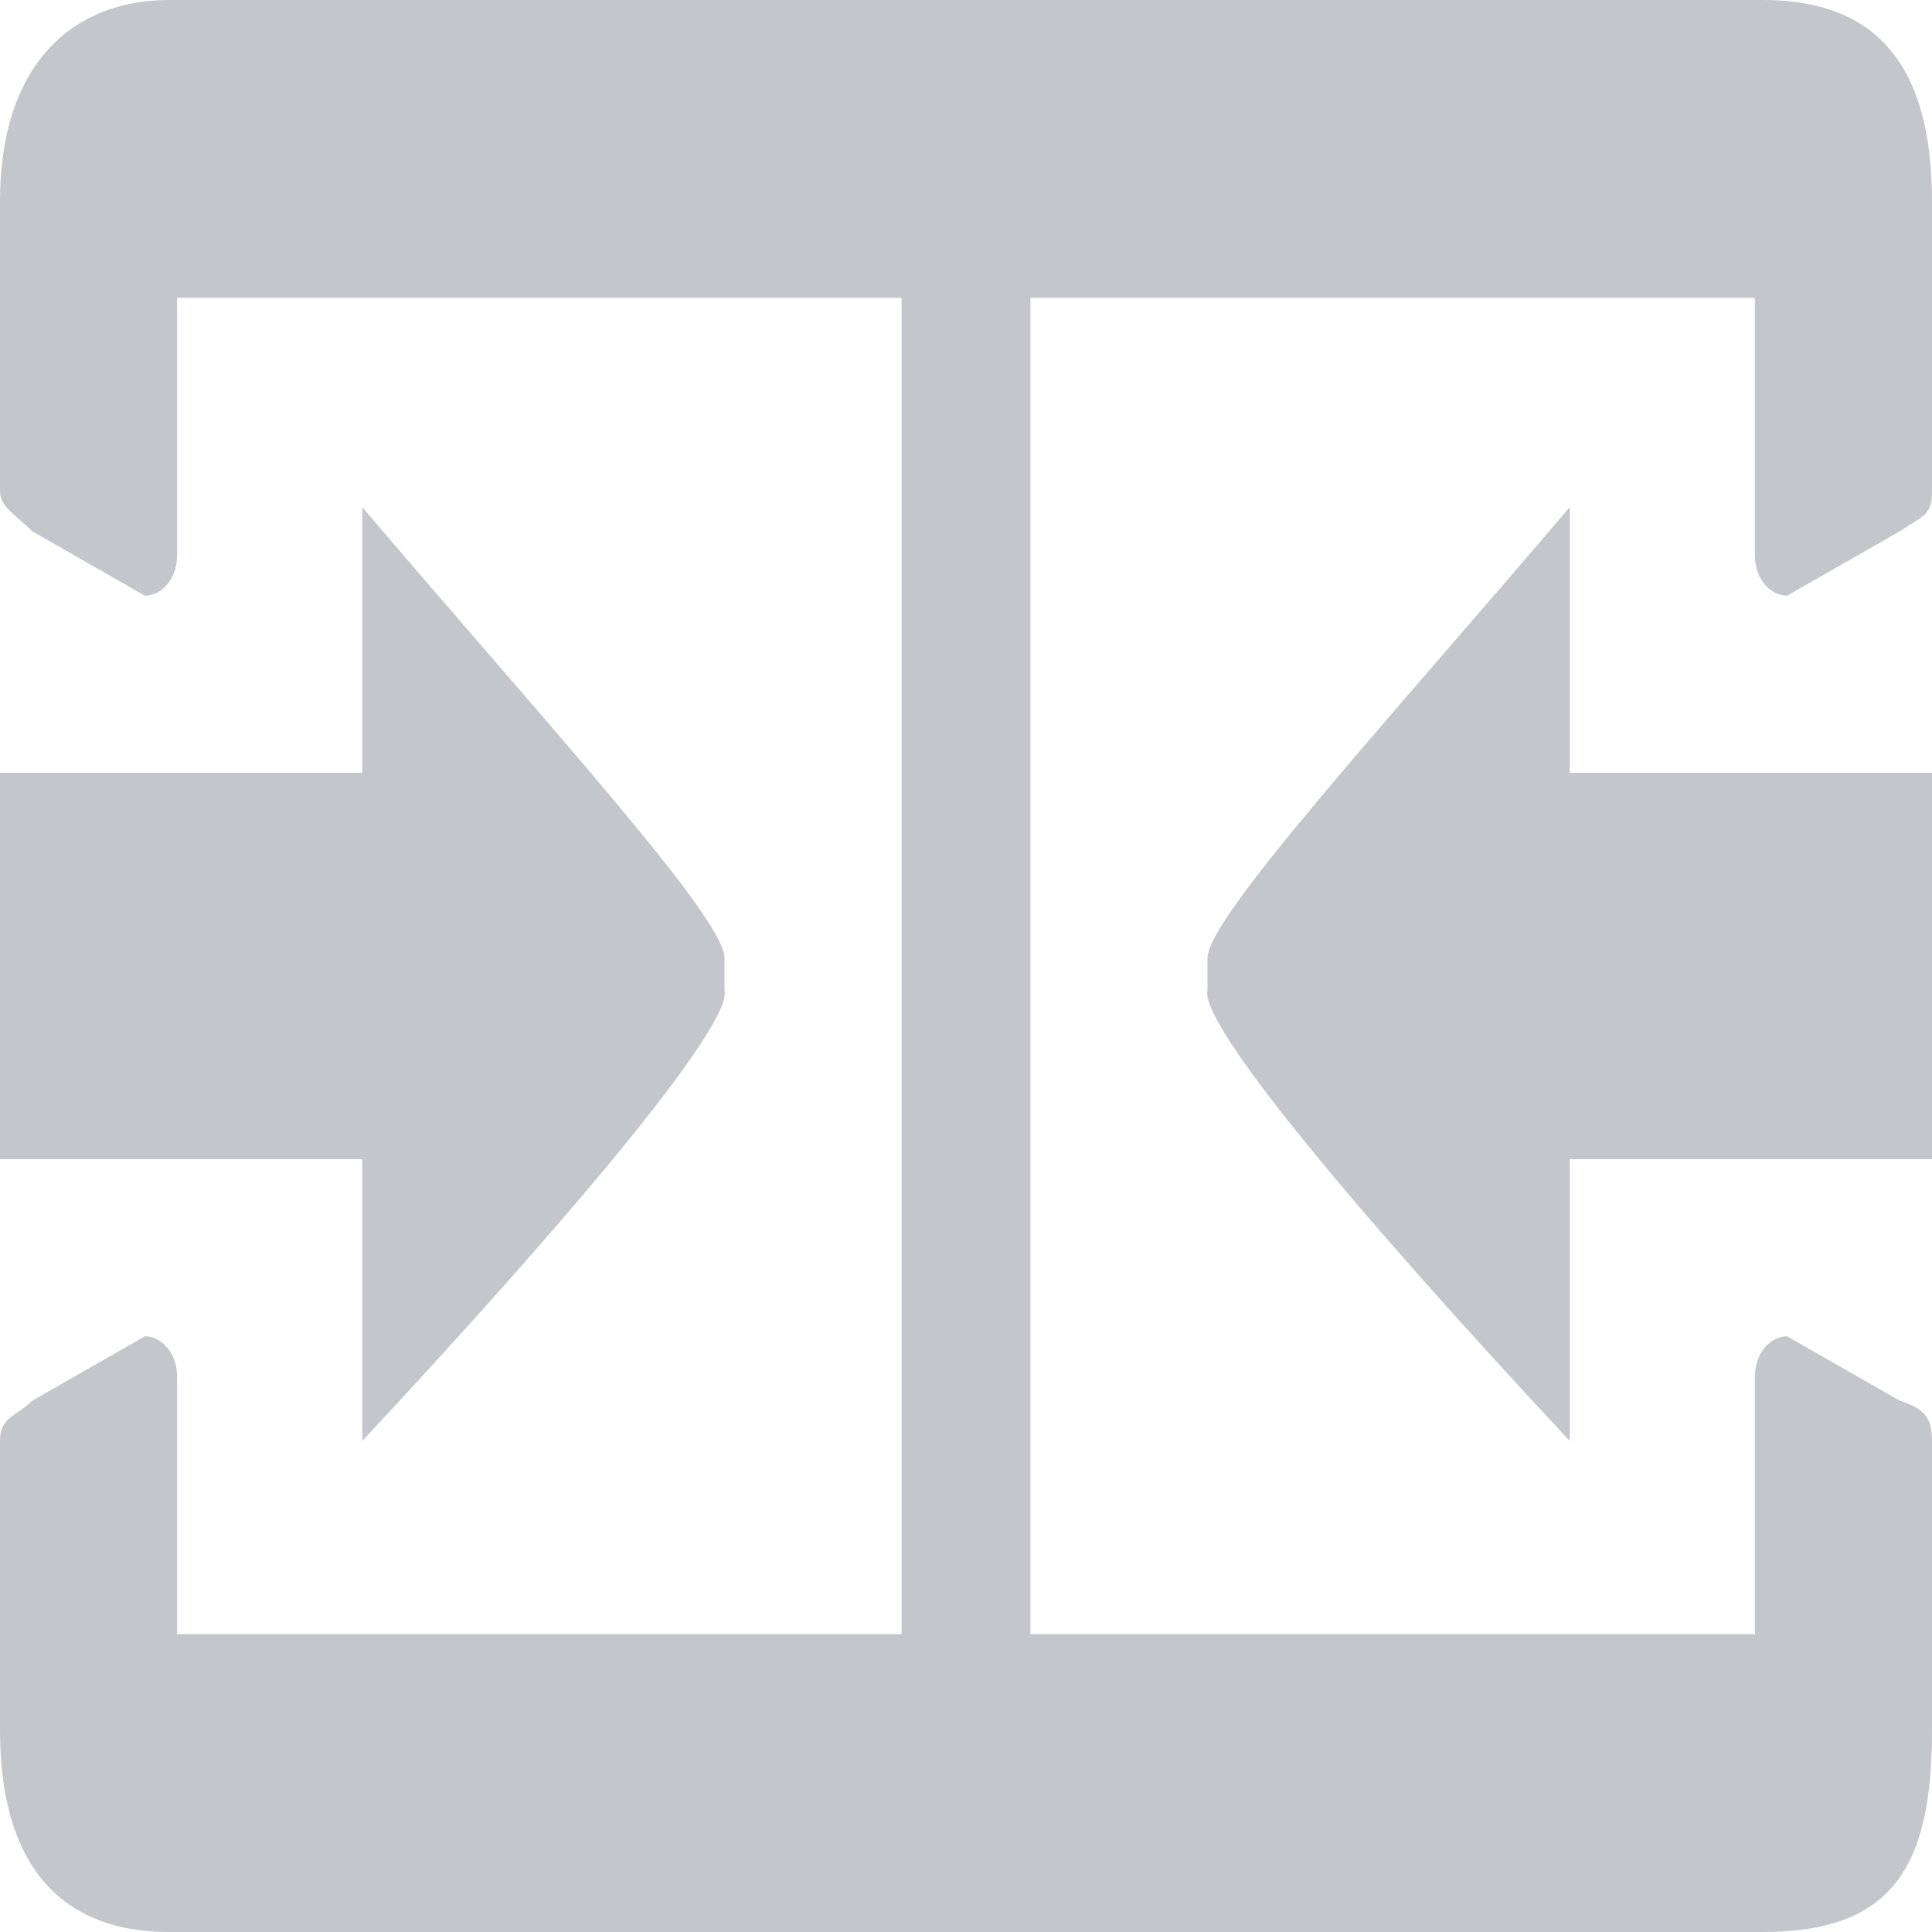 <?xml version="1.0" encoding="utf-8"?>
<!-- Generator: Adobe Illustrator 25.0.1, SVG Export Plug-In . SVG Version: 6.00 Build 0)  -->
<svg version="1.1" id="图层_1" xmlns="http://www.w3.org/2000/svg" xmlns:xlink="http://www.w3.org/1999/xlink" x="0px" y="0px"
	 viewBox="0 0 24 24" style="enable-background:new 0 0 24 24;" xml:space="preserve">
<style type="text/css">
	.st0{fill:#C3C6CA;}
</style>
<path class="st0" d="M21.9,0C23.3,0,24,0.8,24,2.5v3.6c0,0.3-0.1,0.3-0.4,0.5l-1.4,0.8c-0.2,0-0.4-0.2-0.4-0.5V3.7h-9v16.6h9v-3.2
	c0-0.3,0.2-0.5,0.4-0.5l1.4,0.8c0.3,0.1,0.4,0.2,0.4,0.5v3.6c0,1.7-0.5,2.5-2.1,2.5H2.1C0.7,24,0,23.1,0,21.5v-3.6
	c0-0.3,0.2-0.3,0.4-0.5l1.4-0.8c0.2,0,0.4,0.2,0.4,0.5v3.2h9V3.7h-9v3.2c0,0.3-0.2,0.5-0.4,0.5L0.4,6.6C0.2,6.4,0,6.3,0,6.1V2.5
	C0,0.8,0.9,0,2.1,0H21.9z"/>
<path class="st0" d="M4.5,17.9v-3.5H0V9.6h4.5V6.3C6.8,9,9,11.4,9,11.9v0.4C9.1,12.7,7.3,14.9,4.5,17.9z"/>
<path class="st0" d="M19.5,17.9v-3.5H24V9.6h-4.5V6.3C17.2,9,15,11.4,15,11.9v0.4C14.9,12.7,16.7,14.9,19.5,17.9z"/>
</svg>
